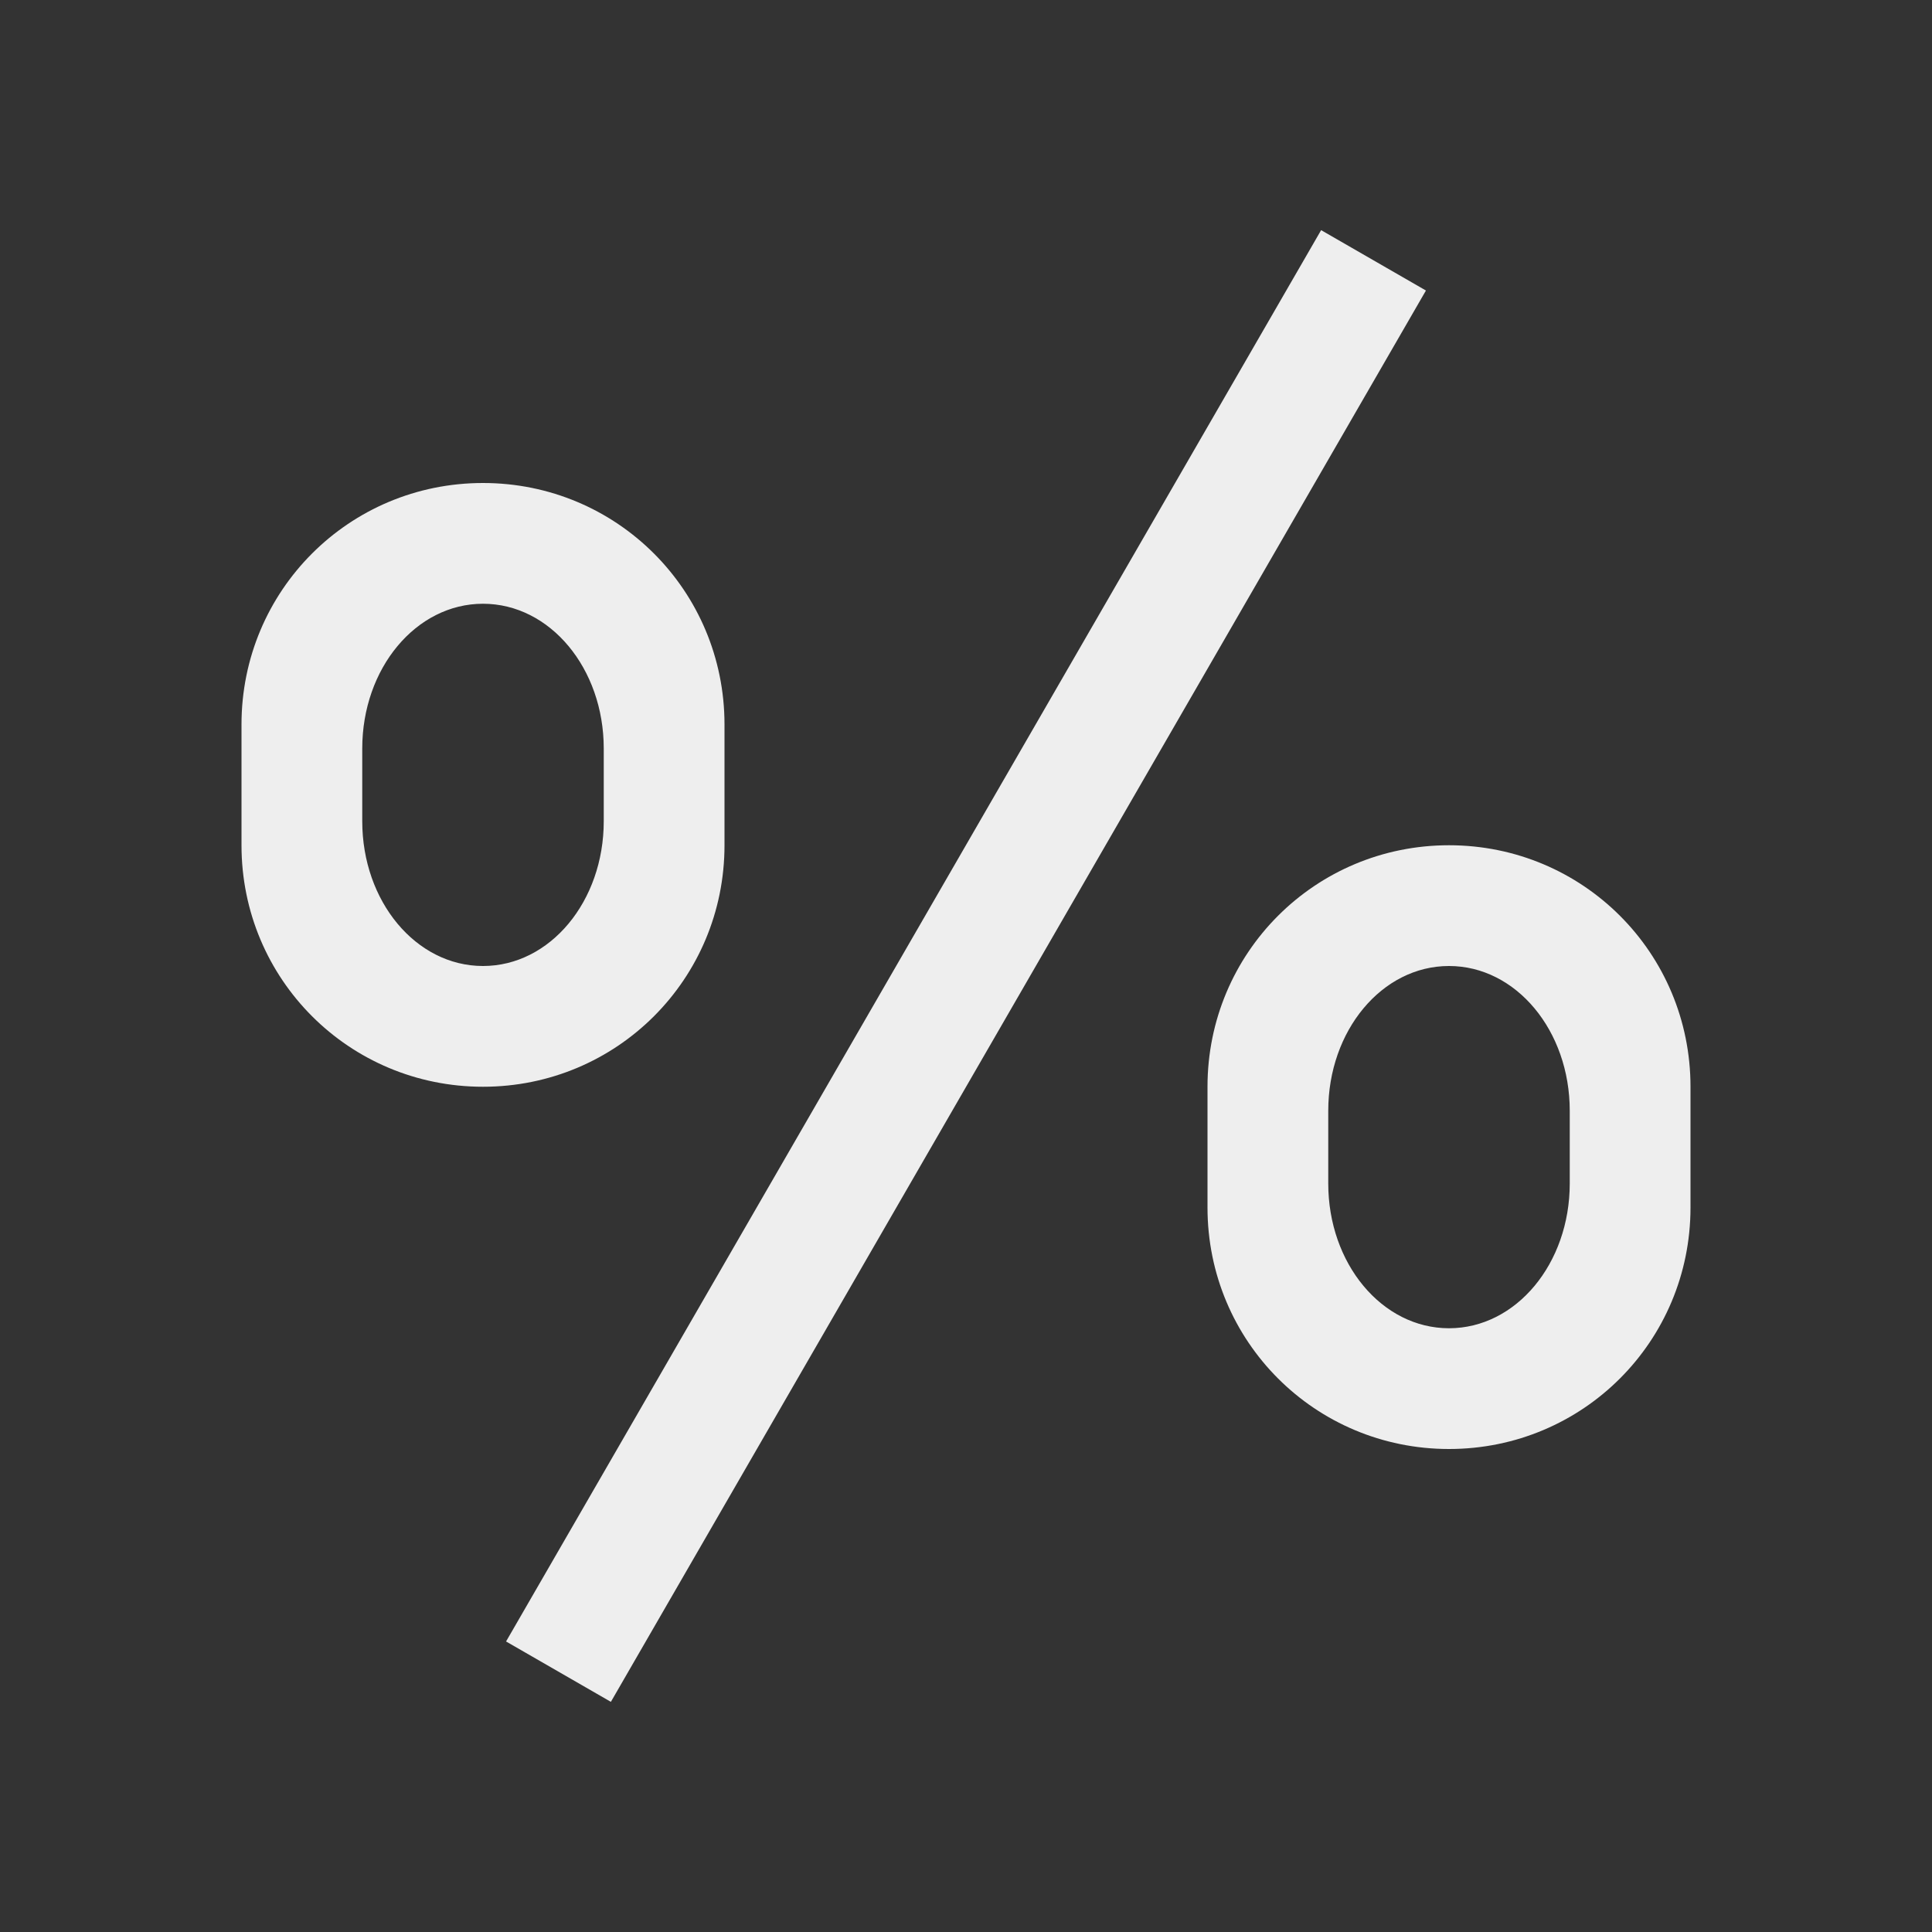 
<svg xmlns="http://www.w3.org/2000/svg" xmlns:xlink="http://www.w3.org/1999/xlink" width="16px" height="16px" viewBox="0 0 16 16" version="1.1">
<rect x="0" y="0" width="16" height="16" fill="#333333" stroke="none"/>
<g id="surface1">
<defs>
  <style id="current-color-scheme" type="text/css">
   .ColorScheme-Text { color:#eeeeee; } .ColorScheme-Highlight { color:#424242; }
  </style>
 </defs>
<path style="fill:currentColor" class="ColorScheme-Text" d="M 10.941 1.906 L 4.191 13.594 L 5.059 14.094 L 11.809 2.406 Z M 4 4 C 2.891 4 2 4.891 2 6 L 2 7 C 2 8.109 2.891 9 4 9 C 5.109 9 6 8.109 6 7 L 6 6 C 6 4.891 5.109 4 4 4 Z M 4 5 C 4.555 5 5 5.535 5 6.199 L 5 6.801 C 5 7.465 4.555 8 4 8 C 3.445 8 3 7.465 3 6.801 L 3 6.199 C 3 5.535 3.445 5 4 5 Z M 12 7 C 10.891 7 10 7.891 10 9 L 10 10 C 10 11.109 10.891 12 12 12 C 13.109 12 14 11.109 14 10 L 14 9 C 14 7.891 13.109 7 12 7 Z M 12 8 C 12.555 8 13 8.535 13 9.199 L 13 9.801 C 13 10.465 12.555 11 12 11 C 11.445 11 11 10.465 11 9.801 L 11 9.199 C 11 8.535 11.445 8 12 8 Z M 12 8 "/>
</g>
</svg>
